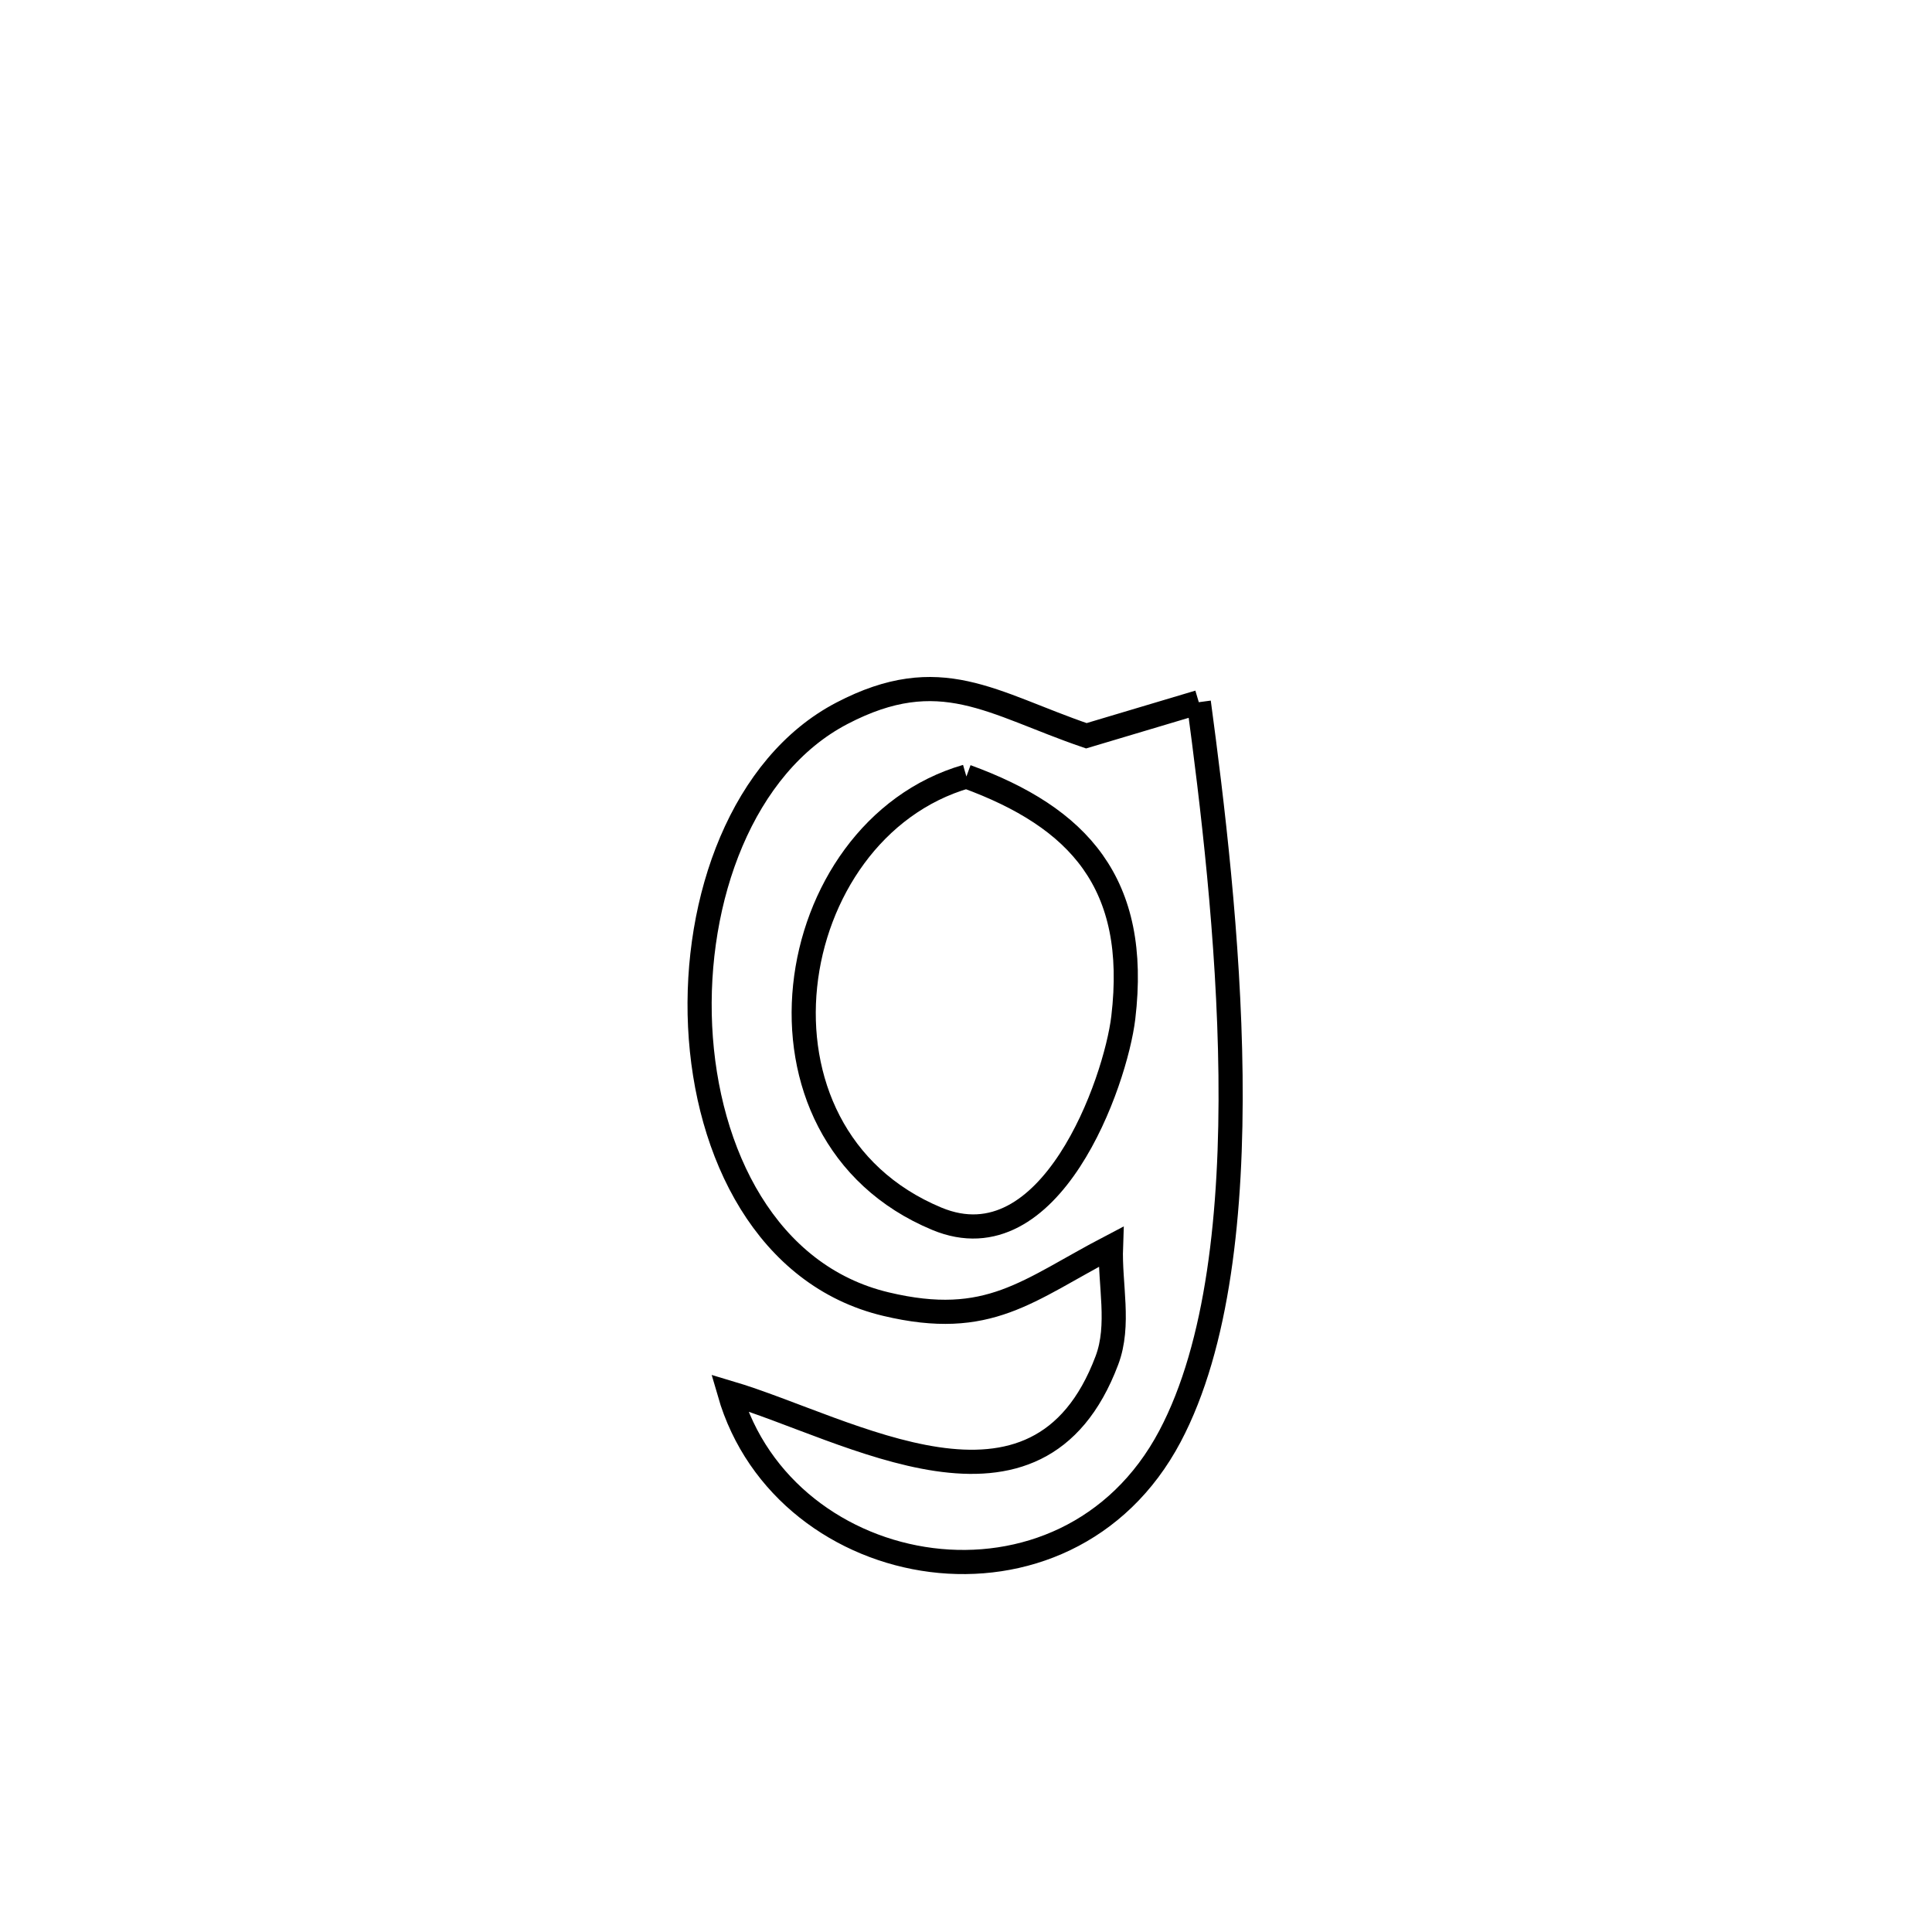 <svg xmlns="http://www.w3.org/2000/svg" viewBox="0.0 0.0 24.0 24.0" height="200px" width="200px"><path fill="none" stroke="black" stroke-width=".3" stroke-opacity="1.0"  filling="0" d="M14.892 8.723 L14.892 8.723 C15.057 9.951 15.267 11.665 15.286 13.355 C15.305 15.044 15.133 16.71 14.534 17.842 C13.245 20.279 9.749 19.684 9.061 17.302 L9.061 17.302 C10.544 17.743 12.888 19.19 13.75 16.9 C13.917 16.459 13.784 15.958 13.801 15.487 L13.801 15.487 C12.763 16.029 12.287 16.506 11.005 16.2 C9.529 15.849 8.774 14.337 8.697 12.751 C8.621 11.165 9.222 9.506 10.458 8.861 C11.682 8.222 12.318 8.737 13.495 9.14 L13.495 9.14 C13.961 9.001 14.426 8.862 14.892 8.723 L14.892 8.723"></path>
<path fill="none" stroke="black" stroke-width=".3" stroke-opacity="1.0"  filling="0" d="M12.005 9.646 L12.005 9.646 C13.399 10.155 14.152 10.971 13.954 12.641 C13.858 13.442 13.054 15.729 11.638 15.14 C9.097 14.083 9.693 10.315 12.005 9.646 L12.005 9.646"></path></svg>
